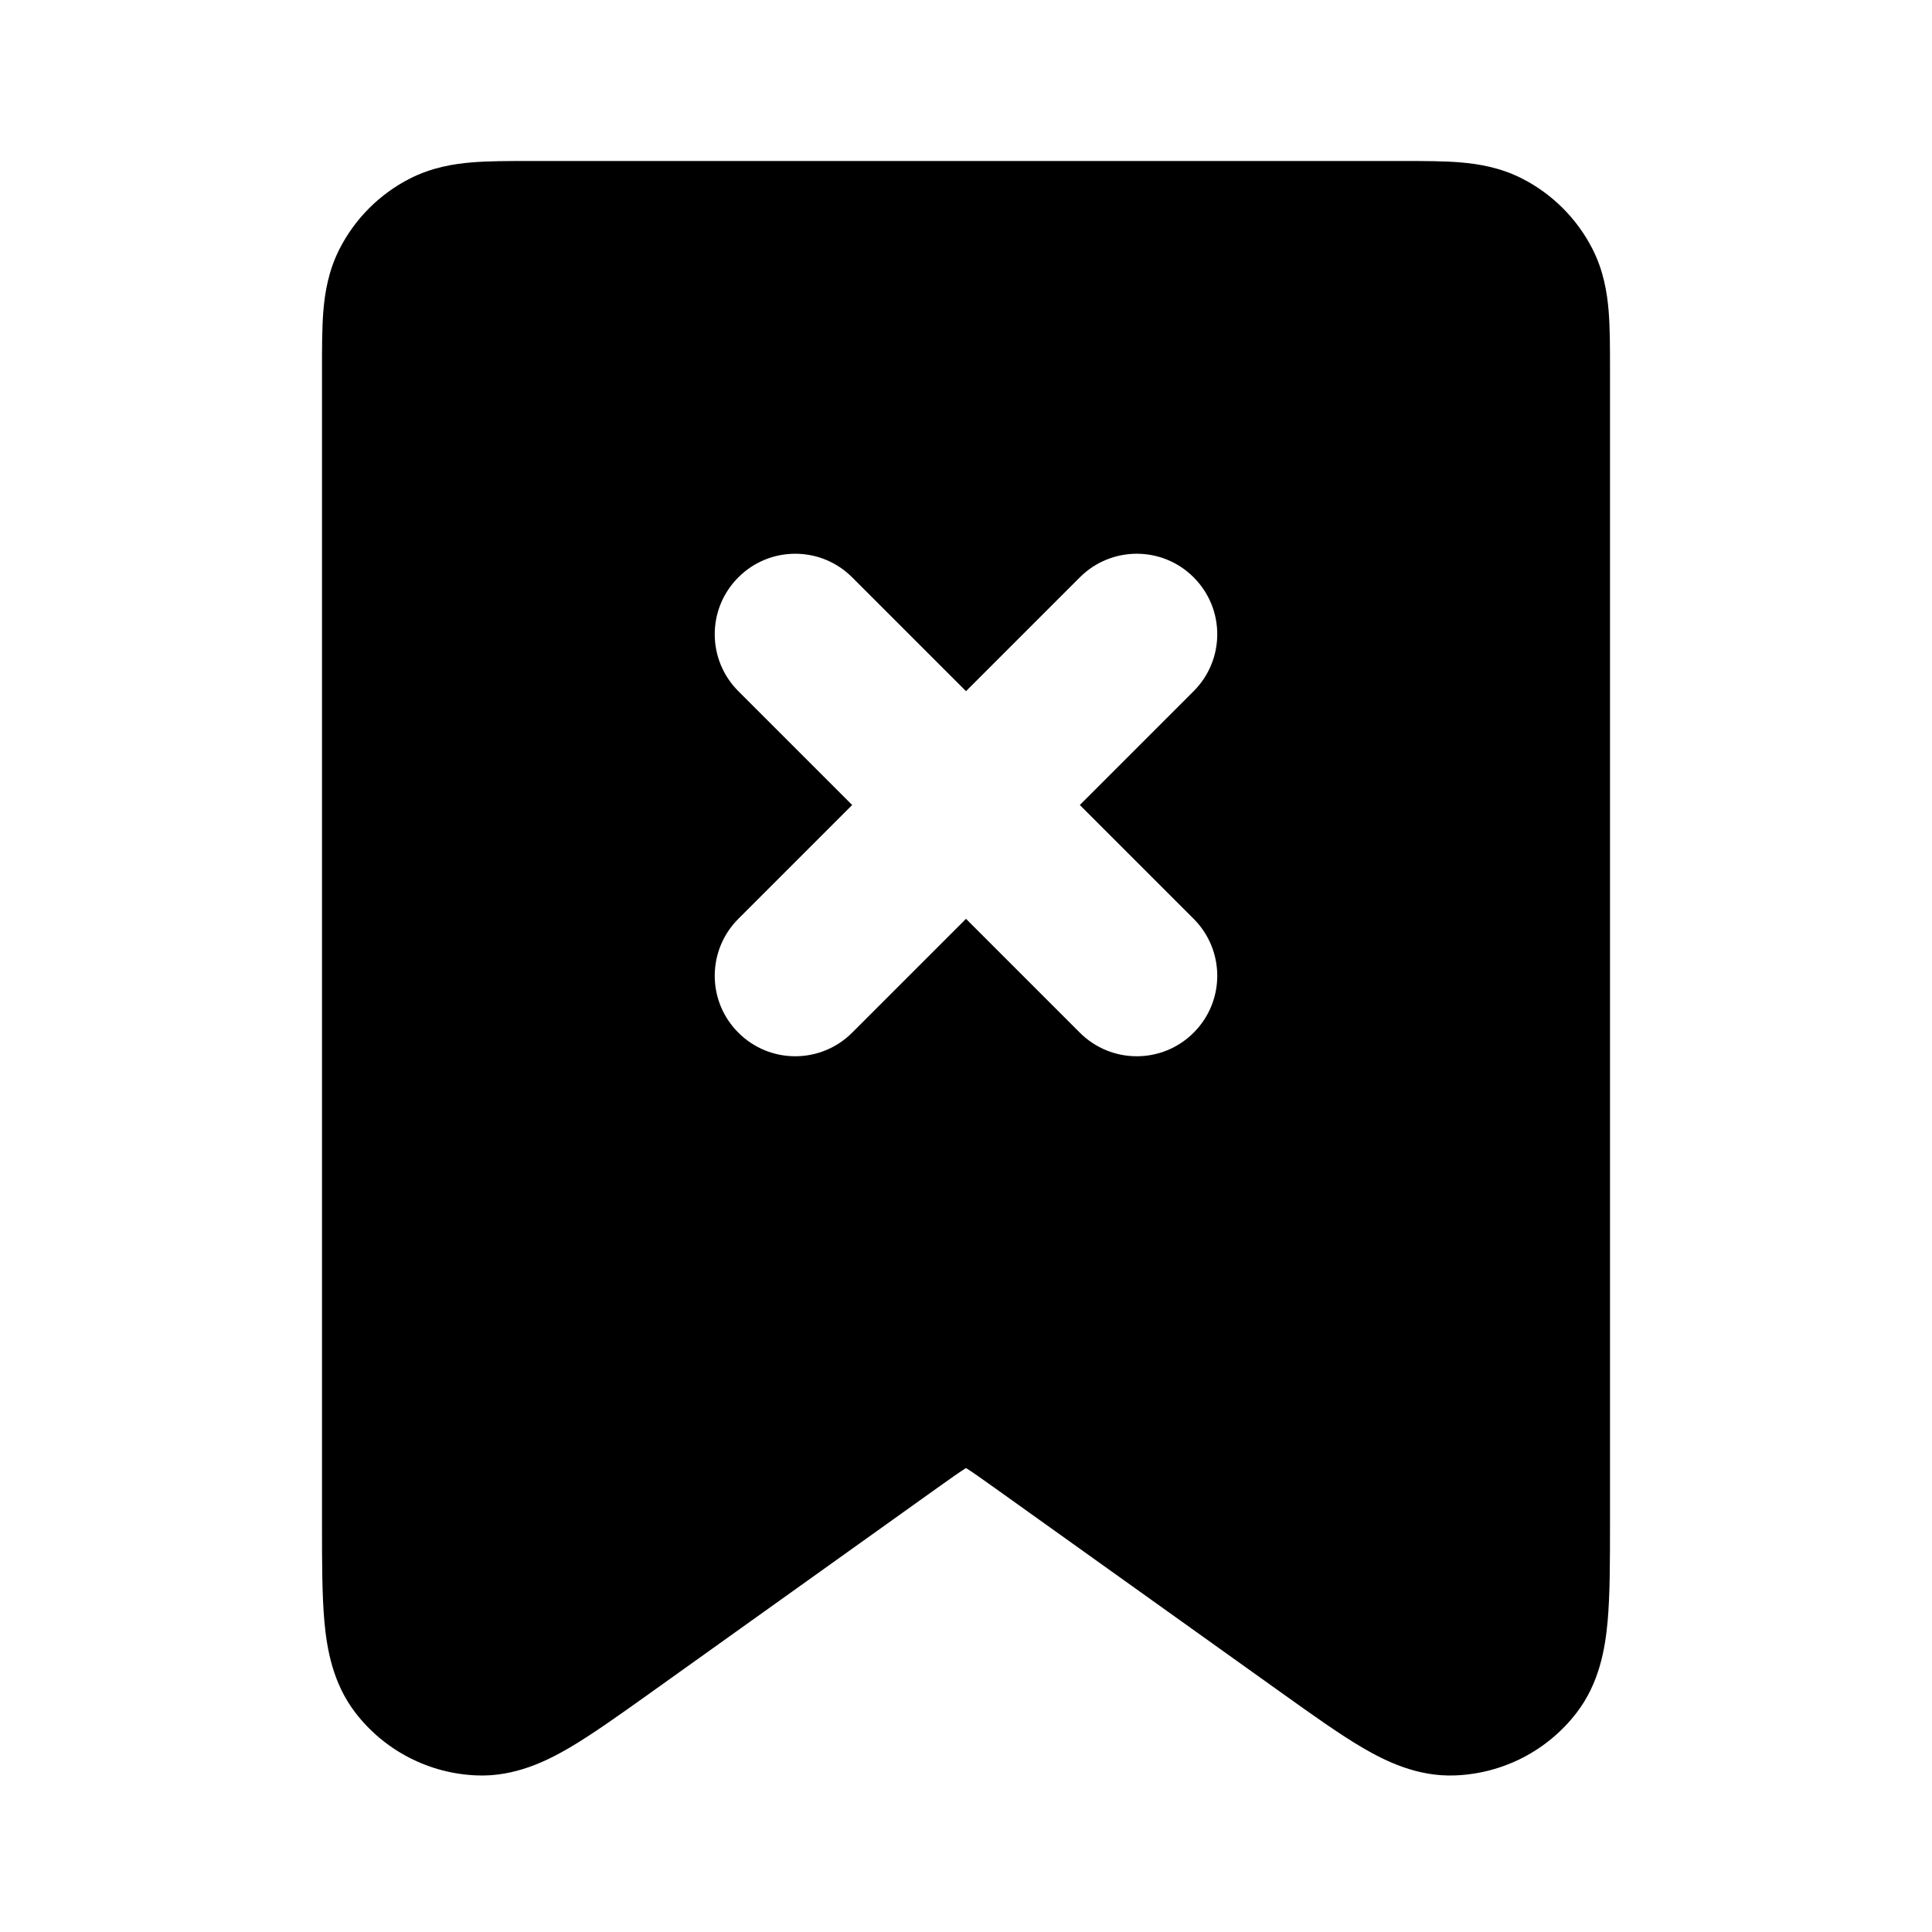 <svg width="24" height="24" viewBox="0 0 24 24" fill="none" xmlns="http://www.w3.org/2000/svg">
<path fill-rule="evenodd" clip-rule="evenodd" d="M6.568 2H17.432C17.684 2 17.93 2 18.138 2.017C18.367 2.036 18.637 2.08 18.908 2.218C19.284 2.41 19.59 2.716 19.782 3.092C19.92 3.363 19.964 3.633 19.983 3.862C20 4.07 20 4.316 20 4.568V18.935C20 19.399 20 19.815 19.97 20.146C19.94 20.474 19.869 20.909 19.583 21.279C19.221 21.749 18.668 22.033 18.074 22.055C17.607 22.073 17.212 21.878 16.928 21.712C16.641 21.544 16.302 21.302 15.924 21.032L12.349 18.478C12.171 18.351 12.077 18.285 12.007 18.241L12 18.237L11.993 18.241C11.923 18.285 11.829 18.351 11.651 18.478L8.076 21.032C7.697 21.302 7.359 21.544 7.072 21.712C6.788 21.878 6.393 22.073 5.926 22.055C5.332 22.033 4.78 21.749 4.417 21.279C4.131 20.909 4.06 20.474 4.03 20.146C4 19.815 4 19.399 4 18.935L4 4.568C4 4.316 4 4.07 4.017 3.862C4.036 3.633 4.08 3.363 4.218 3.092C4.41 2.716 4.716 2.41 5.092 2.218C5.363 2.08 5.633 2.036 5.862 2.017C6.07 2 6.316 2 6.568 2ZM14.828 7.172C15.219 7.562 15.219 8.195 14.828 8.586L13.414 10L14.828 11.414C15.219 11.805 15.219 12.438 14.828 12.828C14.438 13.219 13.805 13.219 13.414 12.828L12 11.414L10.586 12.828C10.195 13.219 9.562 13.219 9.172 12.828C8.781 12.438 8.781 11.805 9.172 11.414L10.586 10L9.172 8.586C8.781 8.195 8.781 7.562 9.172 7.172C9.562 6.781 10.195 6.781 10.586 7.172L12 8.586L13.414 7.172C13.805 6.781 14.438 6.781 14.828 7.172Z" fill="black"/>
</svg>
